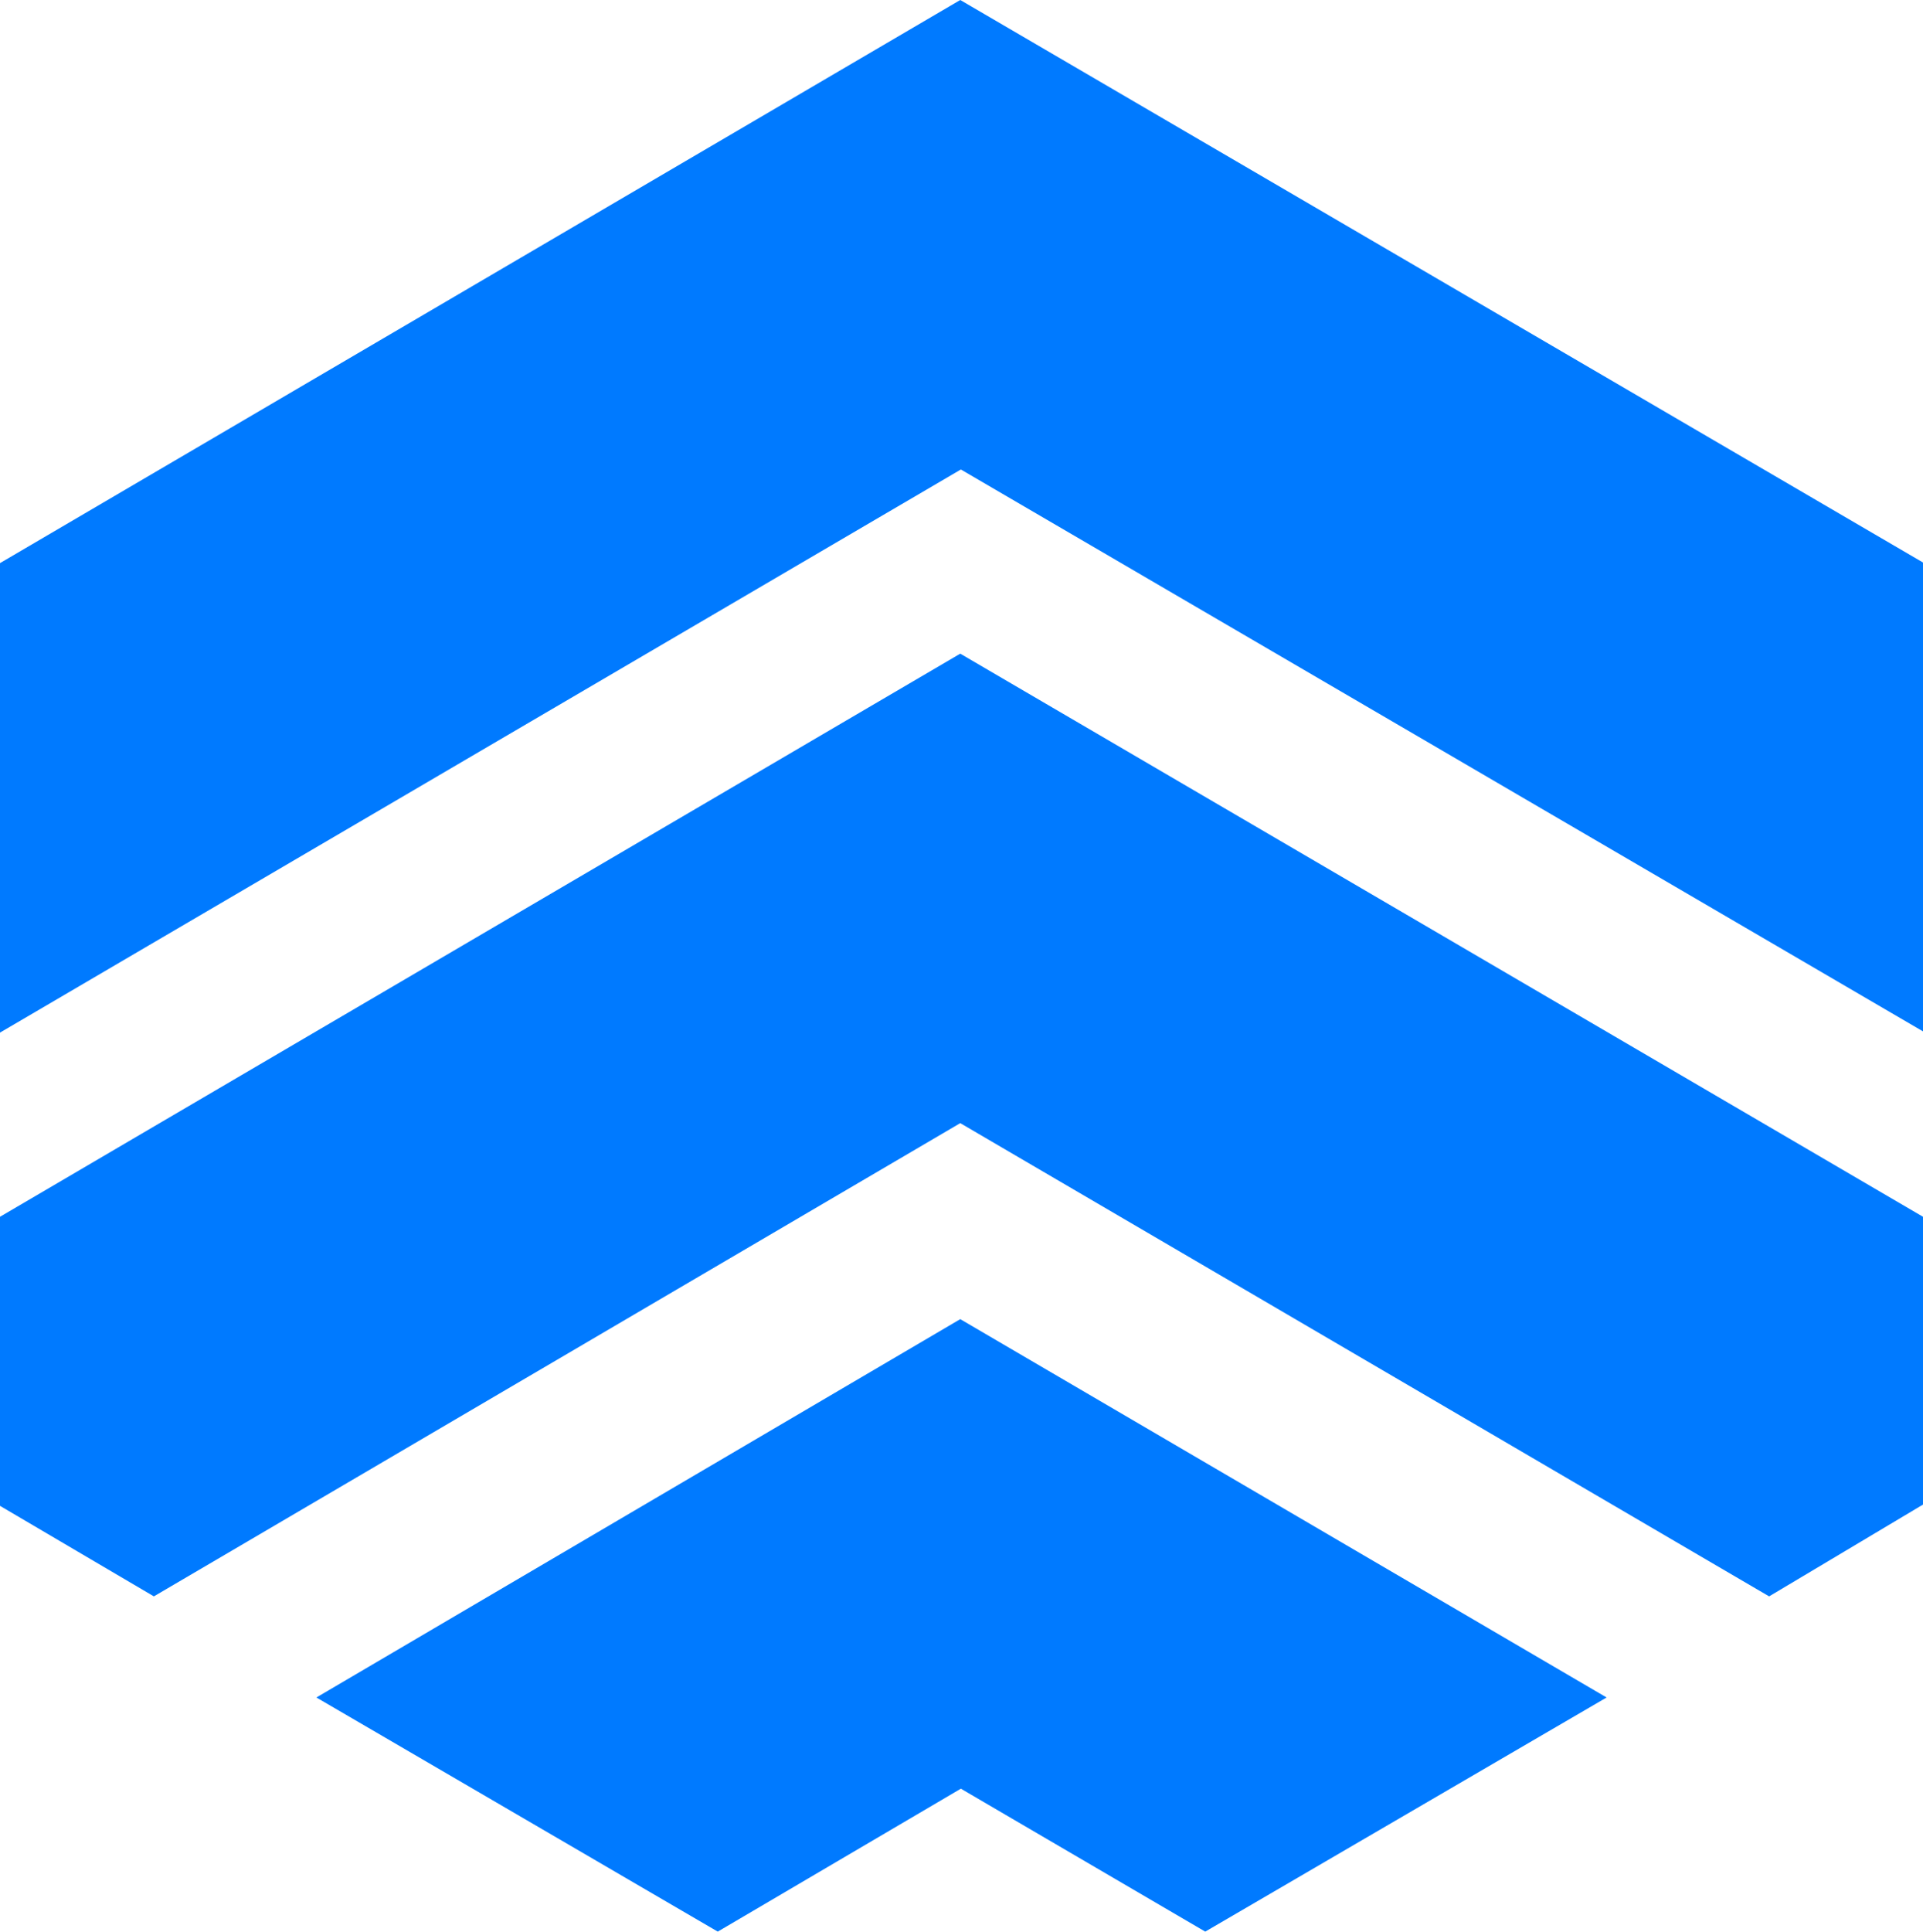 <?xml version="1.0" encoding="utf-8"?>
<svg xmlns="http://www.w3.org/2000/svg" viewBox="0 0 37.841 38" width="37.841px" height="38px" xmlns:bx="https://boxy-svg.com"><defs><bx:export><bx:file format="svg"/></bx:export></defs><g transform="matrix(1, 0, 0, 1, 0, 1.7763568394002505e-15)"><path d="M18.908 9.236L37.841 20.29V11.066L18.896 0L0 11.078V20.314L18.908 9.236Z" fill="#007AFF"/><path d="M34.813 31.405L37.841 29.599V23.937L18.896 12.859L0 23.937V29.624L3.028 31.405L18.896 22.095L34.813 31.405Z" fill="#007AFF"/><path d="M18.908 35.188L23.717 38L31.615 33.394L18.896 25.951L6.226 33.394L14.124 38L18.908 35.188Z" fill="#007AFF"/></g></svg>